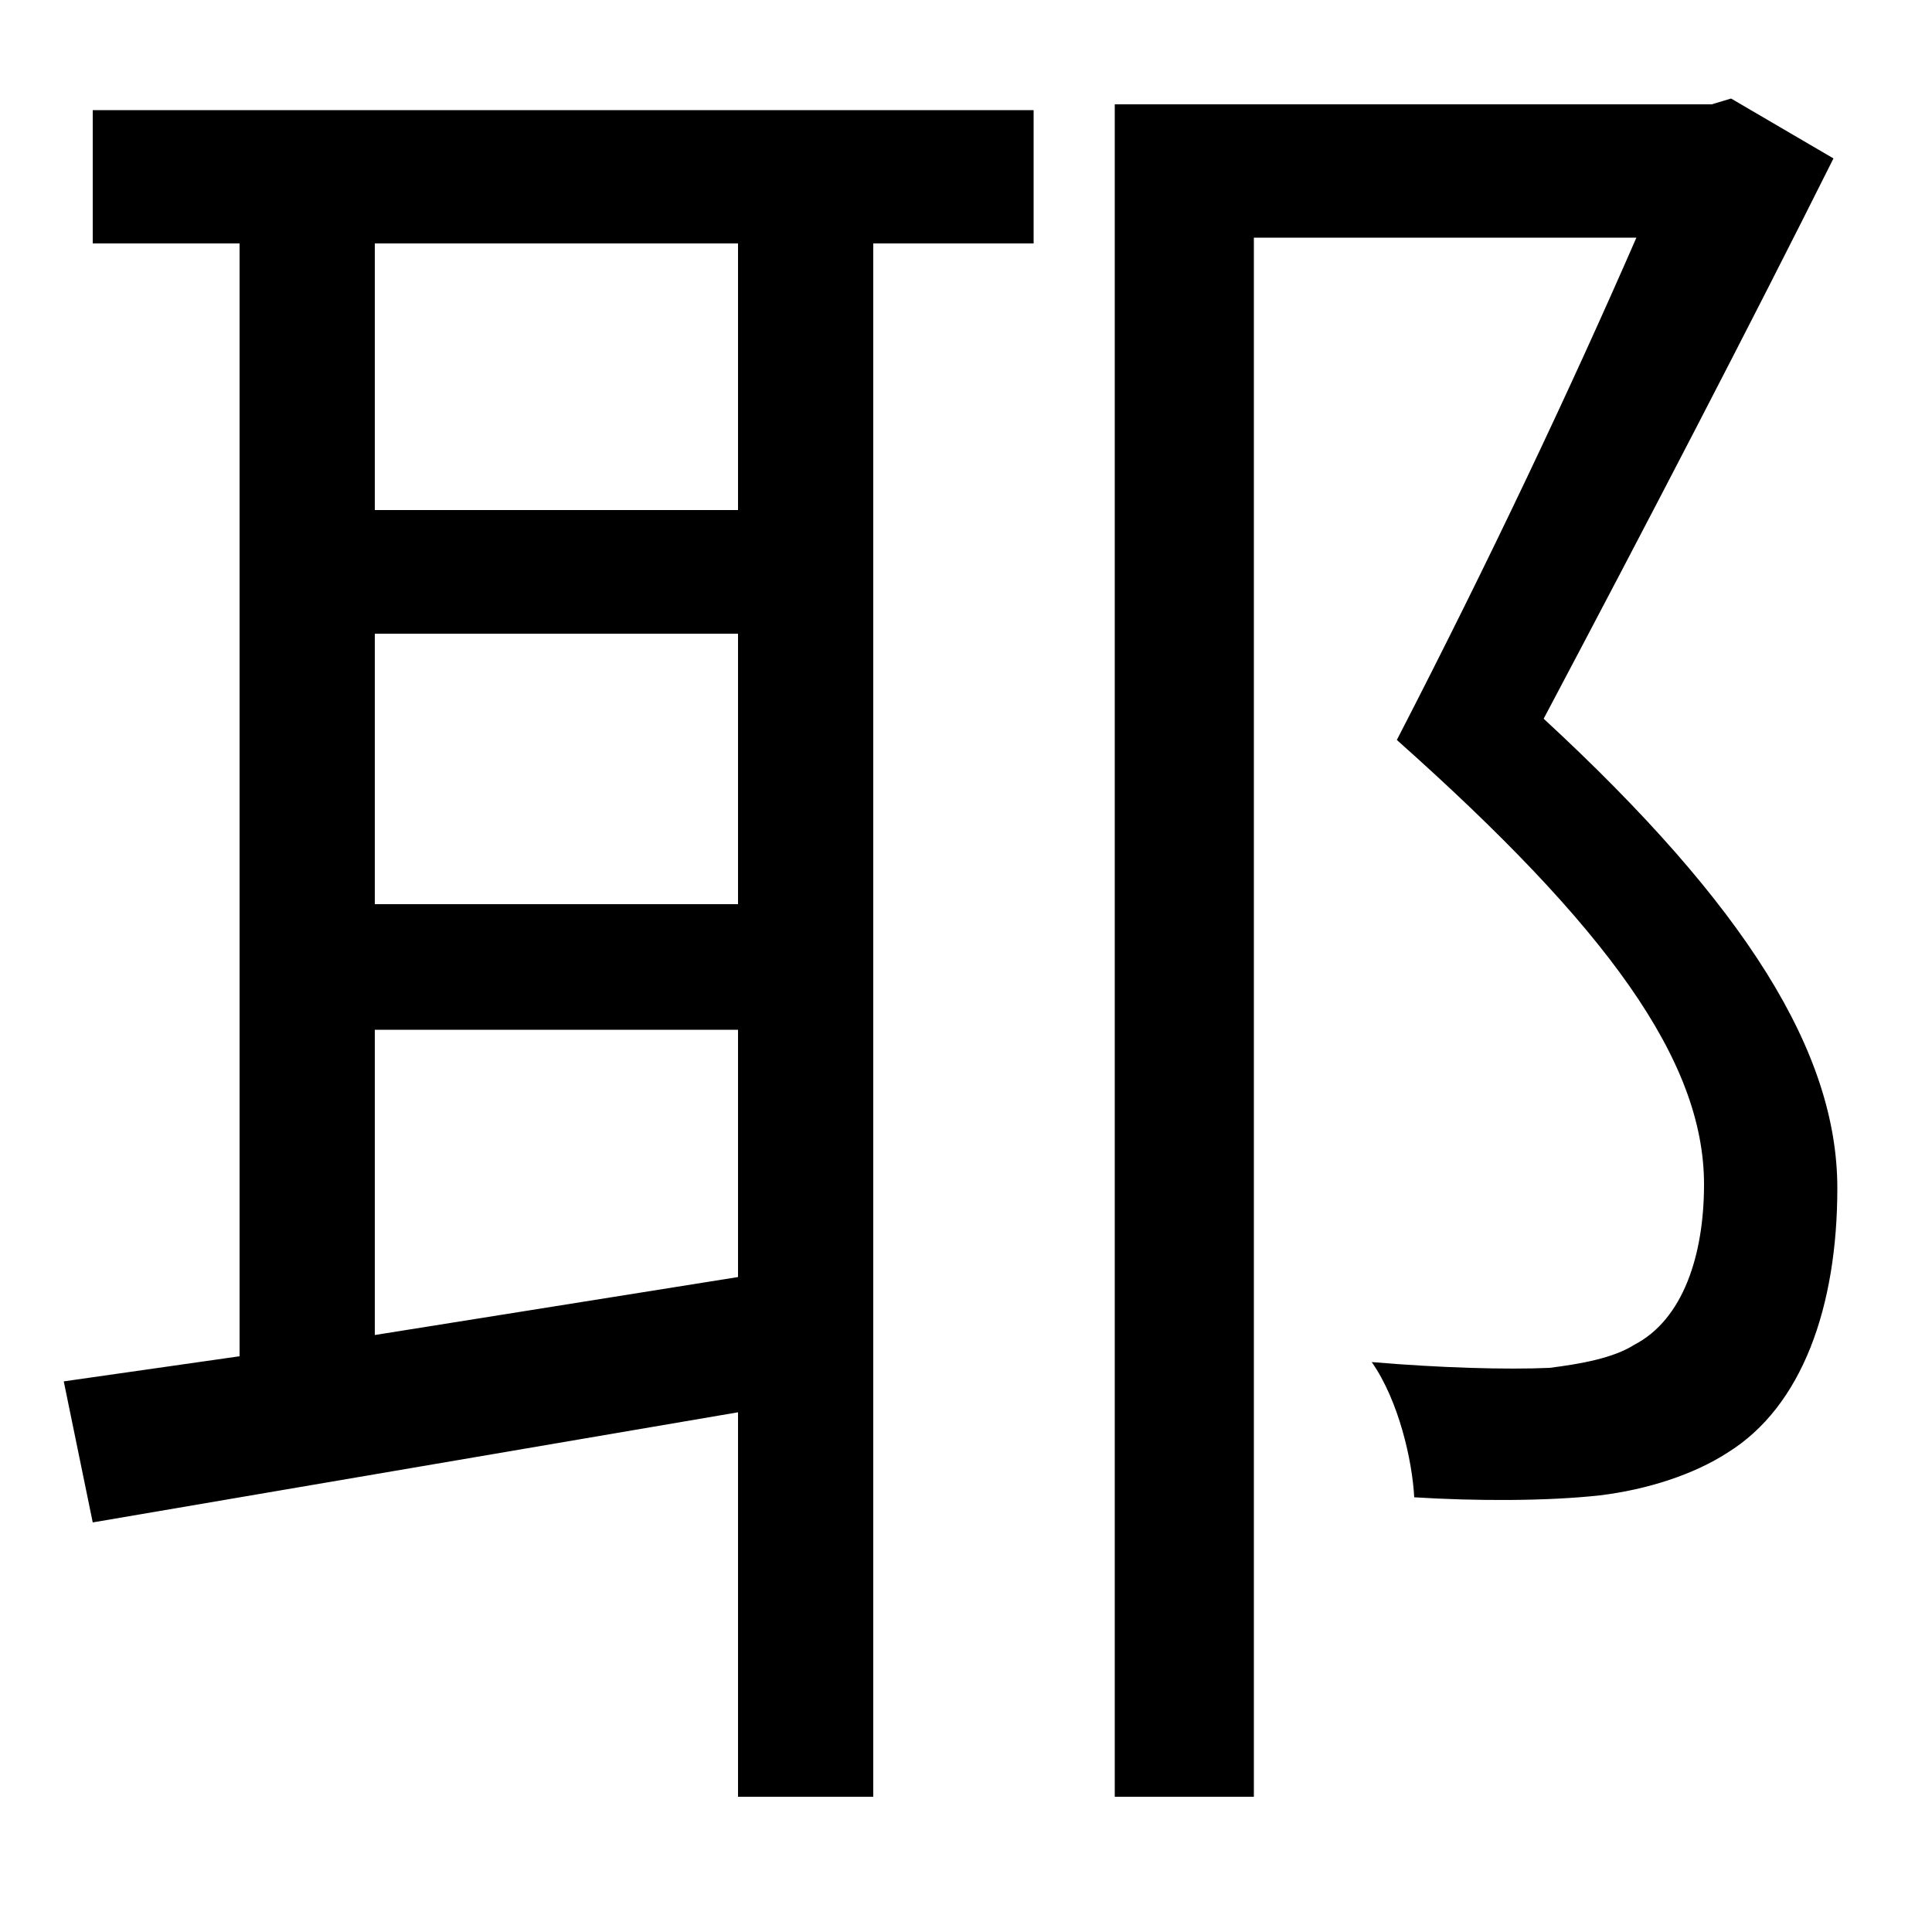 <svg xmlns="http://www.w3.org/2000/svg"
    viewBox="0 0 1000 1000">
  <!--
© 2014-2021 Adobe (http://www.adobe.com/).
Noto is a trademark of Google Inc.
This Font Software is licensed under the SIL Open Font License, Version 1.1. This Font Software is distributed on an "AS IS" BASIS, WITHOUT WARRANTIES OR CONDITIONS OF ANY KIND, either express or implied. See the SIL Open Font License for the specific language, permissions and limitations governing your use of this Font Software.
http://scripts.sil.org/OFL
  -->
<path d="M33 715L48 788 382 731 382 930 452 930 452 126 535 126 535 57 48 57 48 126 124 126 124 702ZM194 126L382 126 382 264 194 264ZM194 328L382 328 382 468 194 468ZM194 533L382 533 382 661 194 691ZM577 54L577 930 649 930 649 123 847 123C813 201 771 290 723 383 832 480 882 549 882 613 882 650 871 683 846 696 835 703 818 706 802 708 780 709 745 708 710 705 724 725 731 756 732 775 764 777 801 777 828 774 853 771 877 763 894 752 933 728 951 676 951 615 951 545 904 469 799 372 853 270 905 170 949 82L896 51 886 54Z"/>
</svg>
